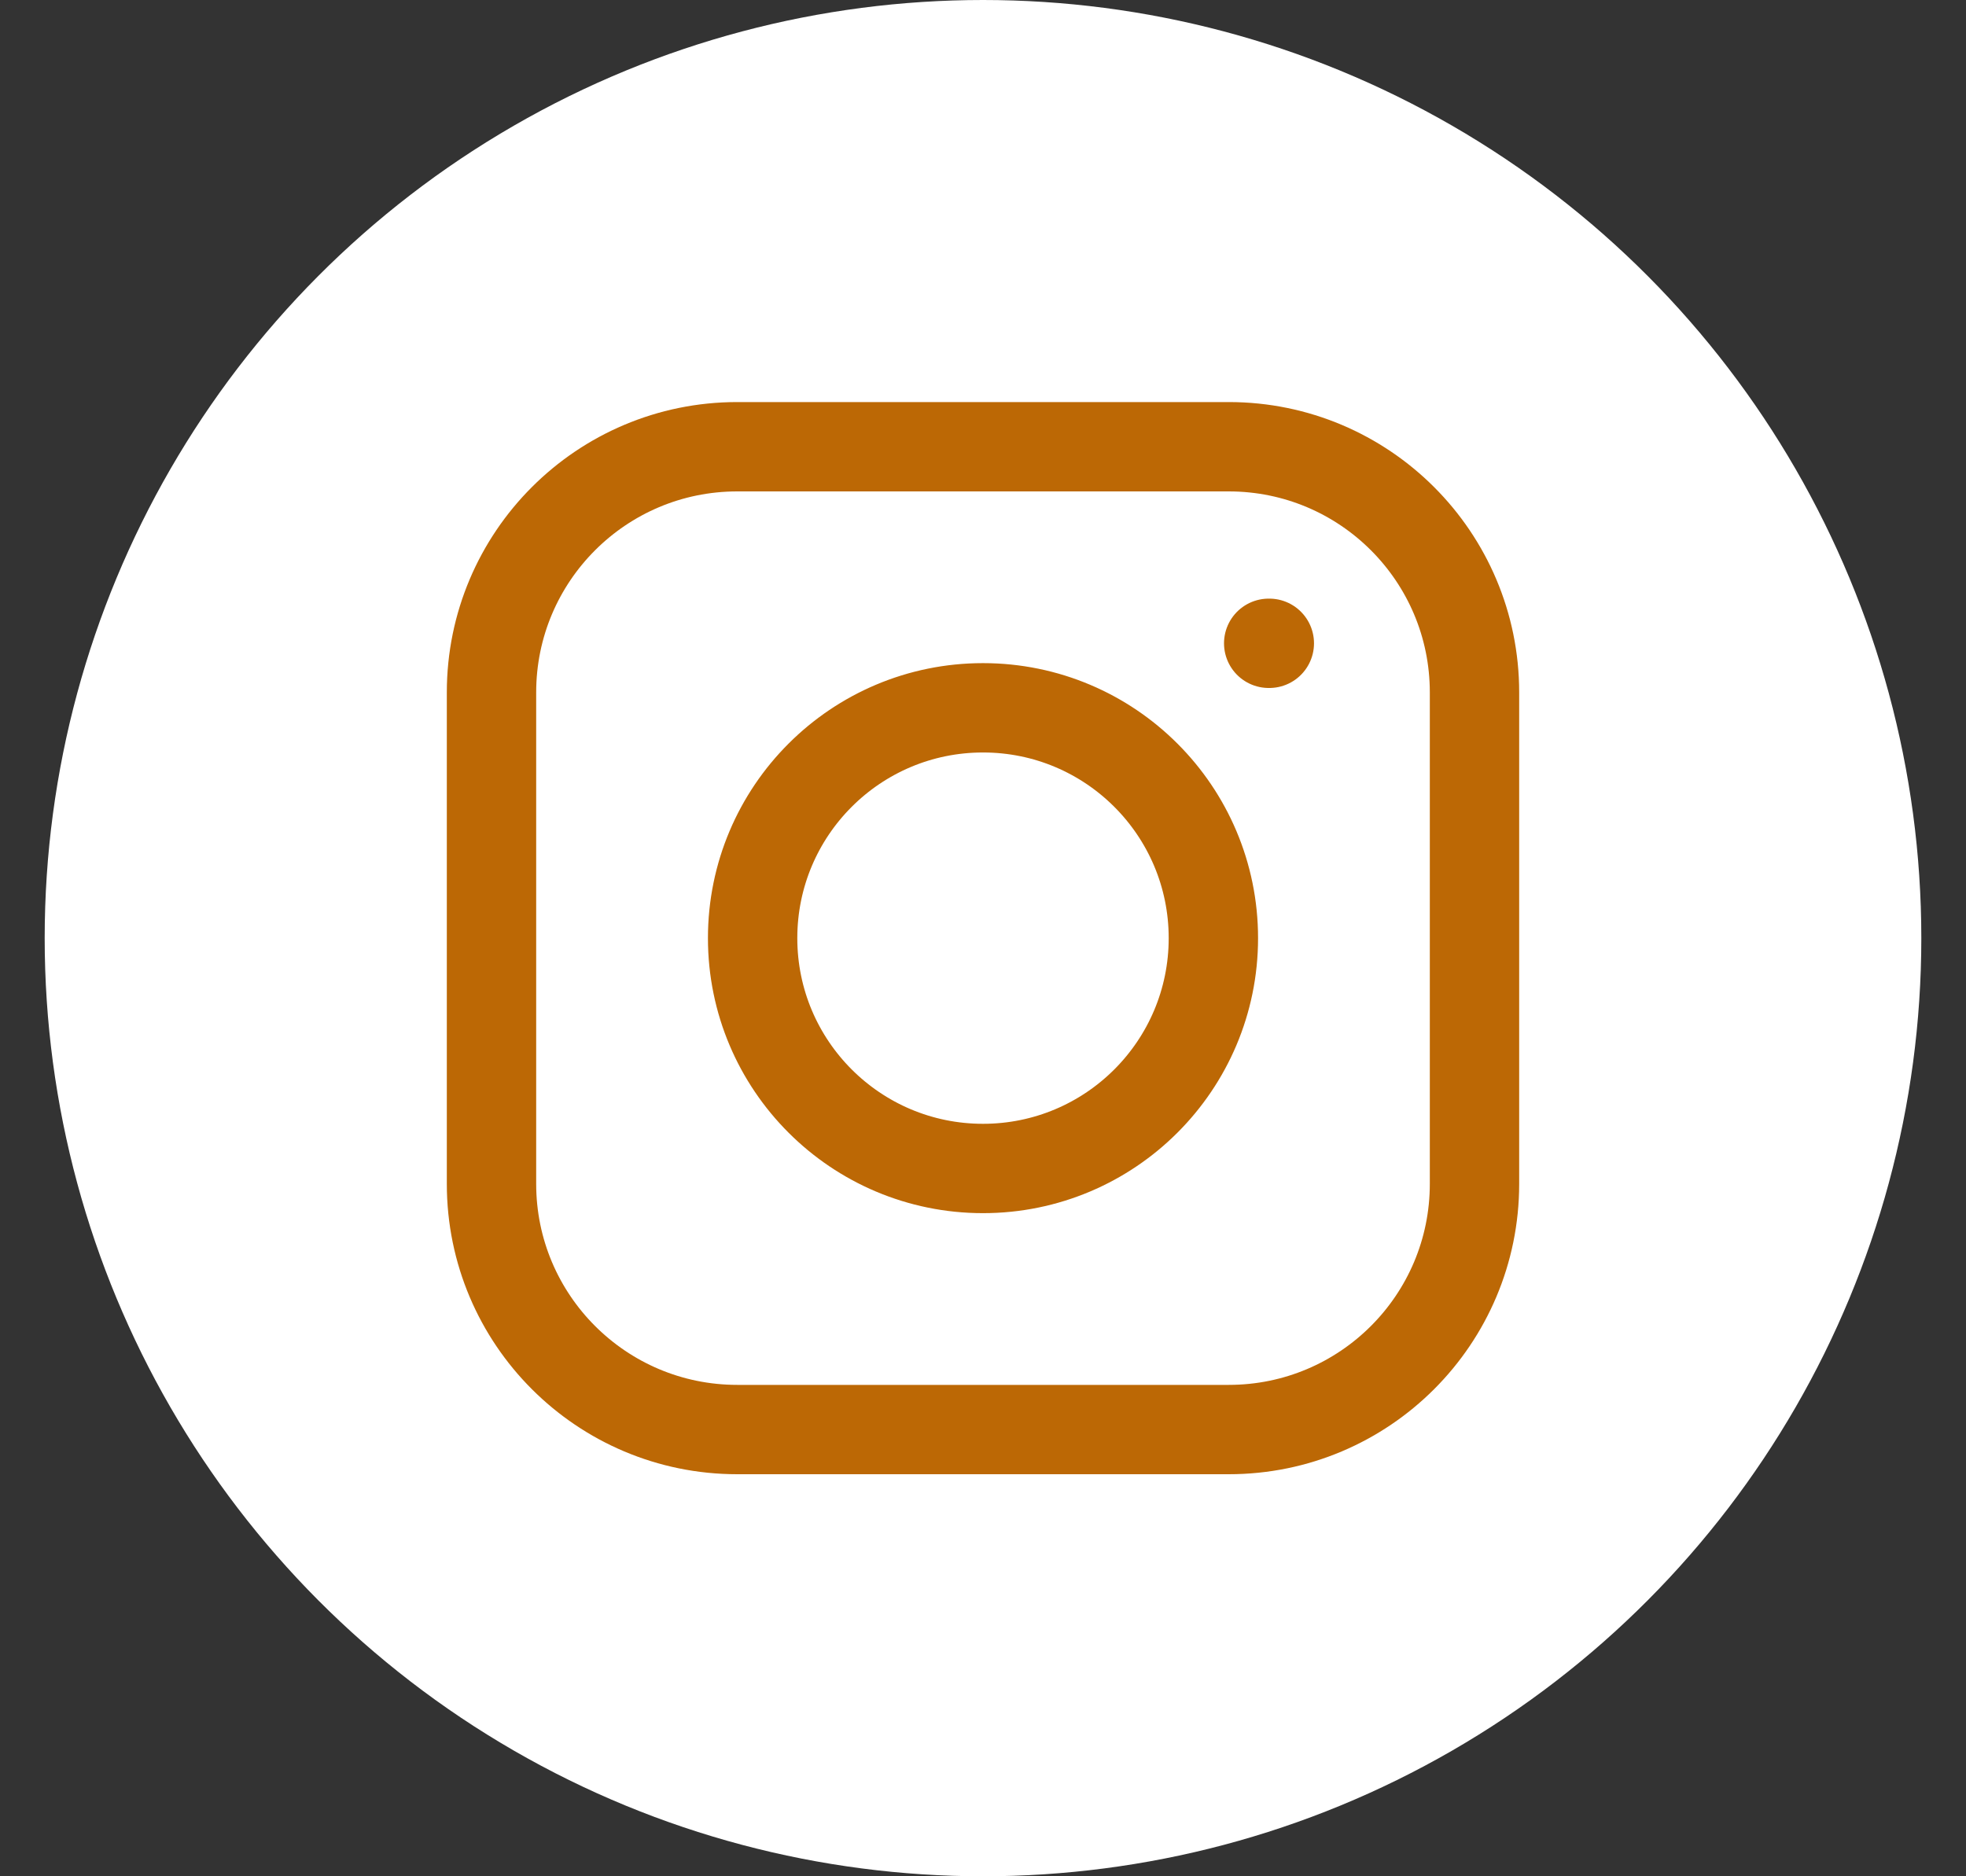 <svg width="22" height="21" viewBox="0 0 22 21" fill="none" xmlns="http://www.w3.org/2000/svg">
<rect x="0" y="0" width="22" height="21" fill="#333333" stroke="none"/>
<circle cx="11" cy="10.5" r="10.5" fill="white"/>
<path d="M14.197 7.2H14.204M8.25 16H13.75C15.269 16 16.5 14.769 16.5 13.25V7.75C16.5 6.231 15.269 5 13.75 5H8.25C6.731 5 5.5 6.231 5.5 7.75V13.25C5.5 14.769 6.731 16 8.25 16ZM13.578 10.5C13.578 11.924 12.424 13.078 11 13.078C9.576 13.078 8.422 11.924 8.422 10.5C8.422 9.076 9.576 7.922 11 7.922C12.424 7.922 13.578 9.076 13.578 10.5Z" stroke="#BC6805" stroke-linecap="round" stroke-linejoin="round"/>
</svg>
